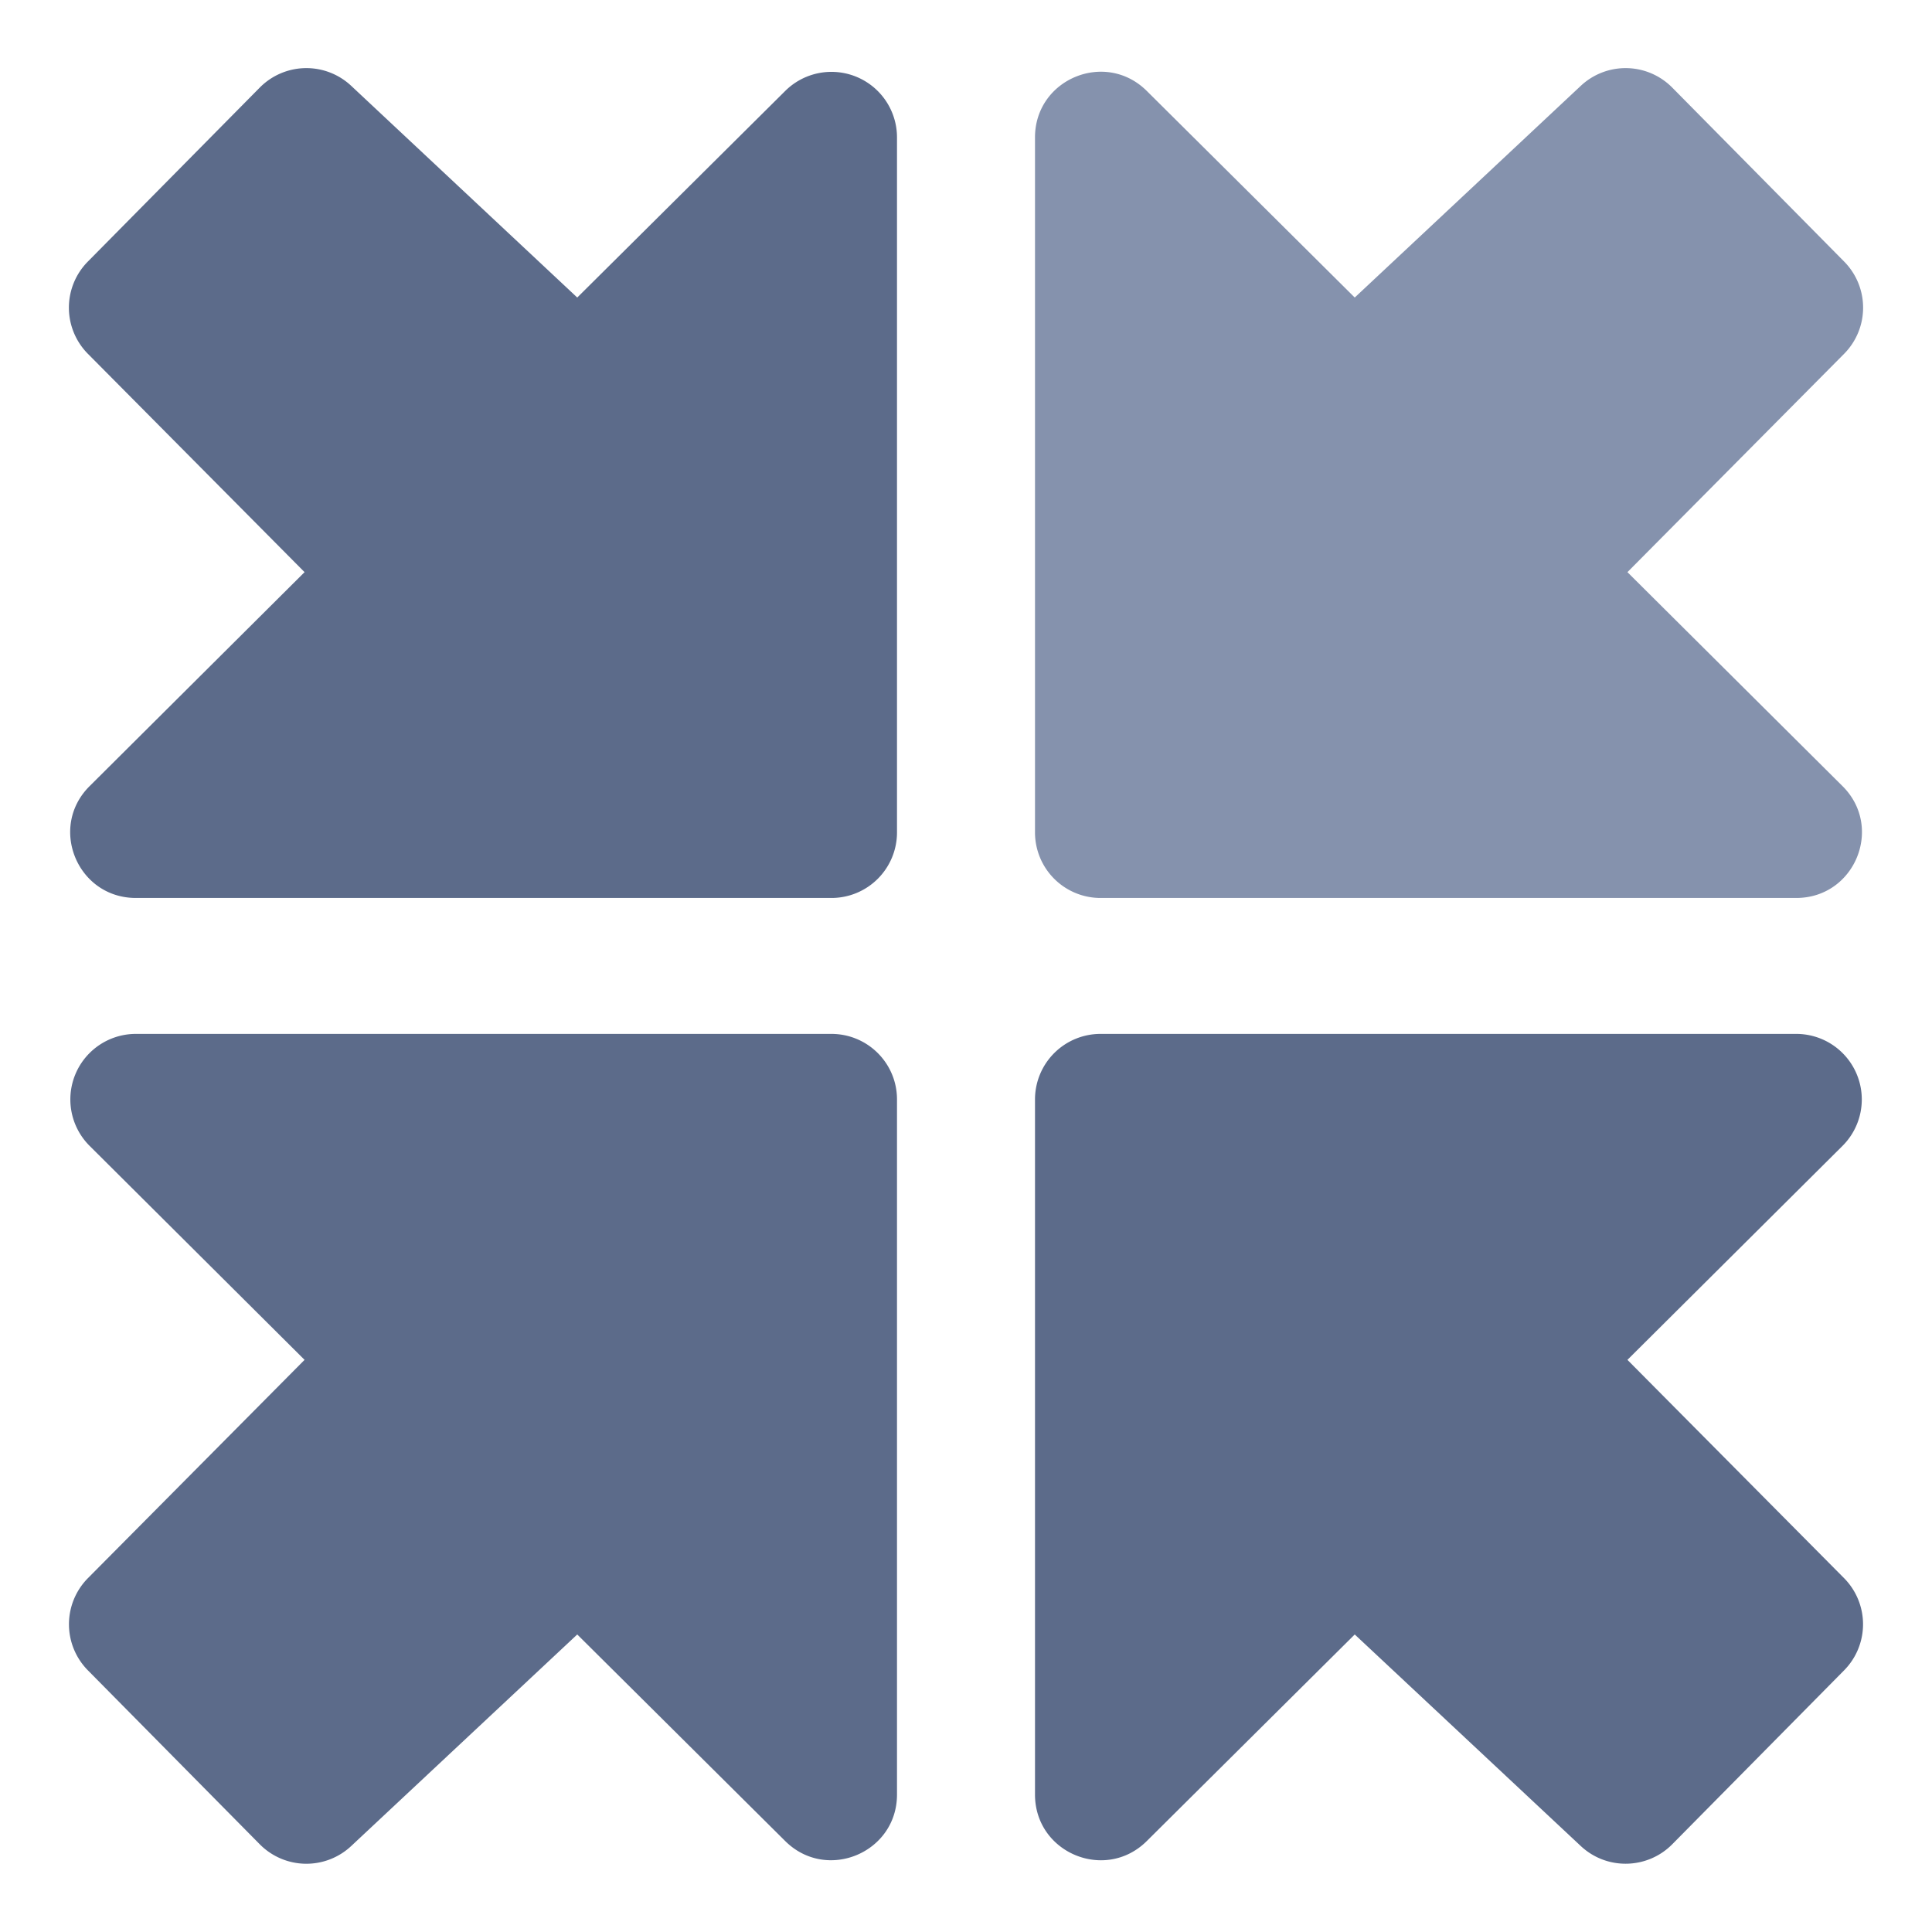 <?xml version="1.0" standalone="no"?>
<svg xmlns="http://www.w3.org/2000/svg" xmlns:xlink="http://www.w3.org/1999/xlink" class="icon" viewBox="0 0 14 14">
  <defs>
    <path id="path-1" d="M0 0 6 0 6 6.013 0 6.013z" />
    <path id="path-3" d="M0 0 6 0 6 6.013 0 6.013z" />
    <path id="path-5" d="M0 0 6 0 6 6.014 0 6.014z" />
  </defs>
  <g fill="none" fill-rule="evenodd" stroke="none" stroke-width="1">
    <g transform="translate(-913 -1201)">
      <g transform="translate(912 1200)">
        <path d="M0 0H16V16H0z" />
        <g transform="translate(8.5 1.494)">
          <mask id="mask-2" fill="#fff"><use xlink:href="#path-1" /></mask>
          <path fill="#8592AD" d="M2.317 1.662 3.955.128a.475.475 0 0 1 .663.013l1.245 1.26a.475.475 0 0 1 0 .669l-1.57 1.582 1.558 1.55c.301.298.09.811-.335.811H.476A.475.475 0 0 1 0 5.539V.502C0 .079.51-.133.81.165z" />
        </g>
        <g transform="translate(1.5 1.494)">
          <mask id="mask-4" fill="#fff"><use xlink:href="#path-3" /></mask>
          <path fill="#5C6B8A" d="M3.683 1.662 2.045.128a.475.475 0 0 0-.663.013L.137 1.401a.475.475 0 0 0 0 .669l1.57 1.582L.15 5.202c-.301.298-.09.811.335.811h5.04A.475.475 0 0 0 6 5.539V.502a.475.475 0 0 0-.81-.337z" />
        </g>
        <path fill="#5C6B8A" d="m10.817 12.844 1.638 1.533c.188.176.482.17.663-.013l1.245-1.26a.475.475 0 0 0 0-.668l-1.57-1.582 1.558-1.55a.475.475 0 0 0-.335-.812h-5.04a.475.475 0 0 0-.476.475v5.037c0 .423.51.635.81.337z" />
        <g transform="translate(1.5 8.492)">
          <mask id="mask-6" fill="#fff"><use xlink:href="#path-5" /></mask>
          <path fill="#5C6B8A" d="M3.683 4.352 2.045 5.885a.475.475 0 0 1-.663-.013L.137 4.612a.475.475 0 0 1 0-.668l1.57-1.582L.15.812A.475.475 0 0 1 .484 0h5.04C5.788 0 6 .213 6 .475v5.037c0 .422-.51.635-.81.337z" />
        </g>
      </g>
    </g>
  </g>
</svg>

